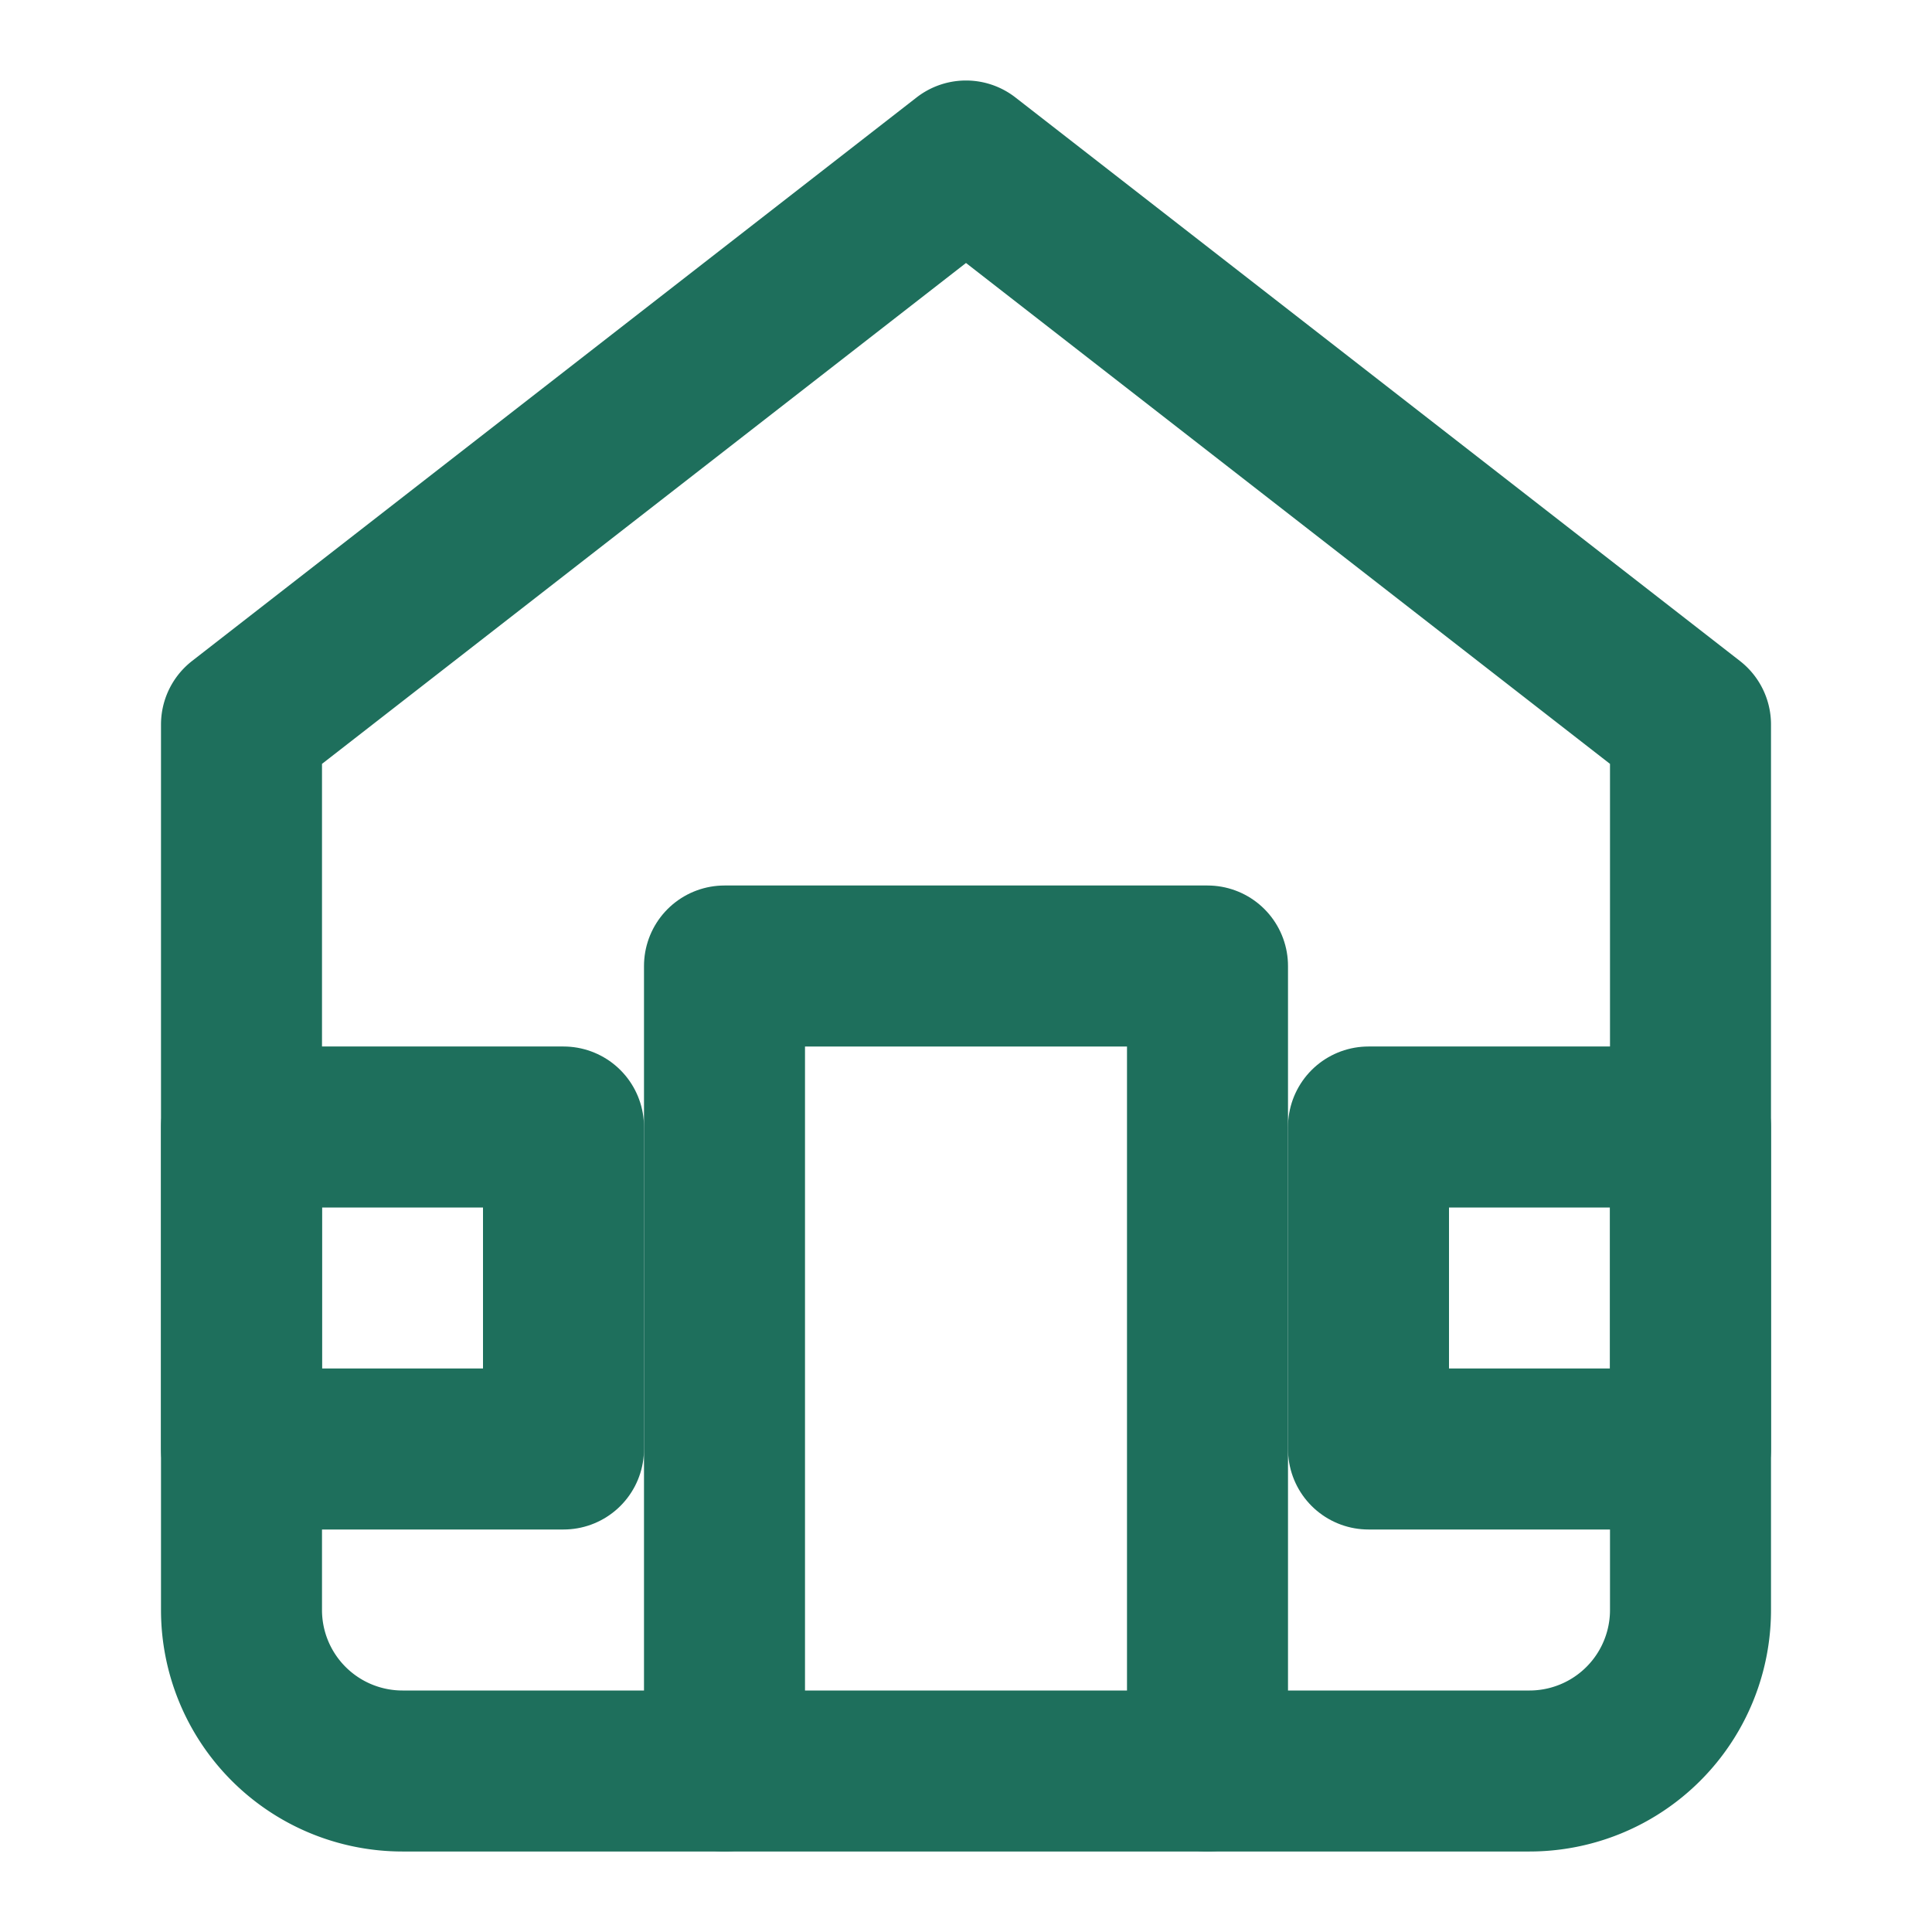 <svg xmlns="http://www.w3.org/2000/svg" width="50" height="50" viewBox="0 0 24 24" fill="none" stroke="#1e6f5c" stroke-width="2" stroke-linecap="round" stroke-linejoin="round">
  <path d="M3 9l9-7 9 7v11a2 2 0 0 1-2 2H5a2 2 0 0 1-2-2z"></path>
  <polyline points="9 22 9 12 15 12 15 22"></polyline>
  <rect x="3" y="14" width="4" height="4"></rect>
  <rect x="17" y="14" width="4" height="4"></rect>
</svg>
